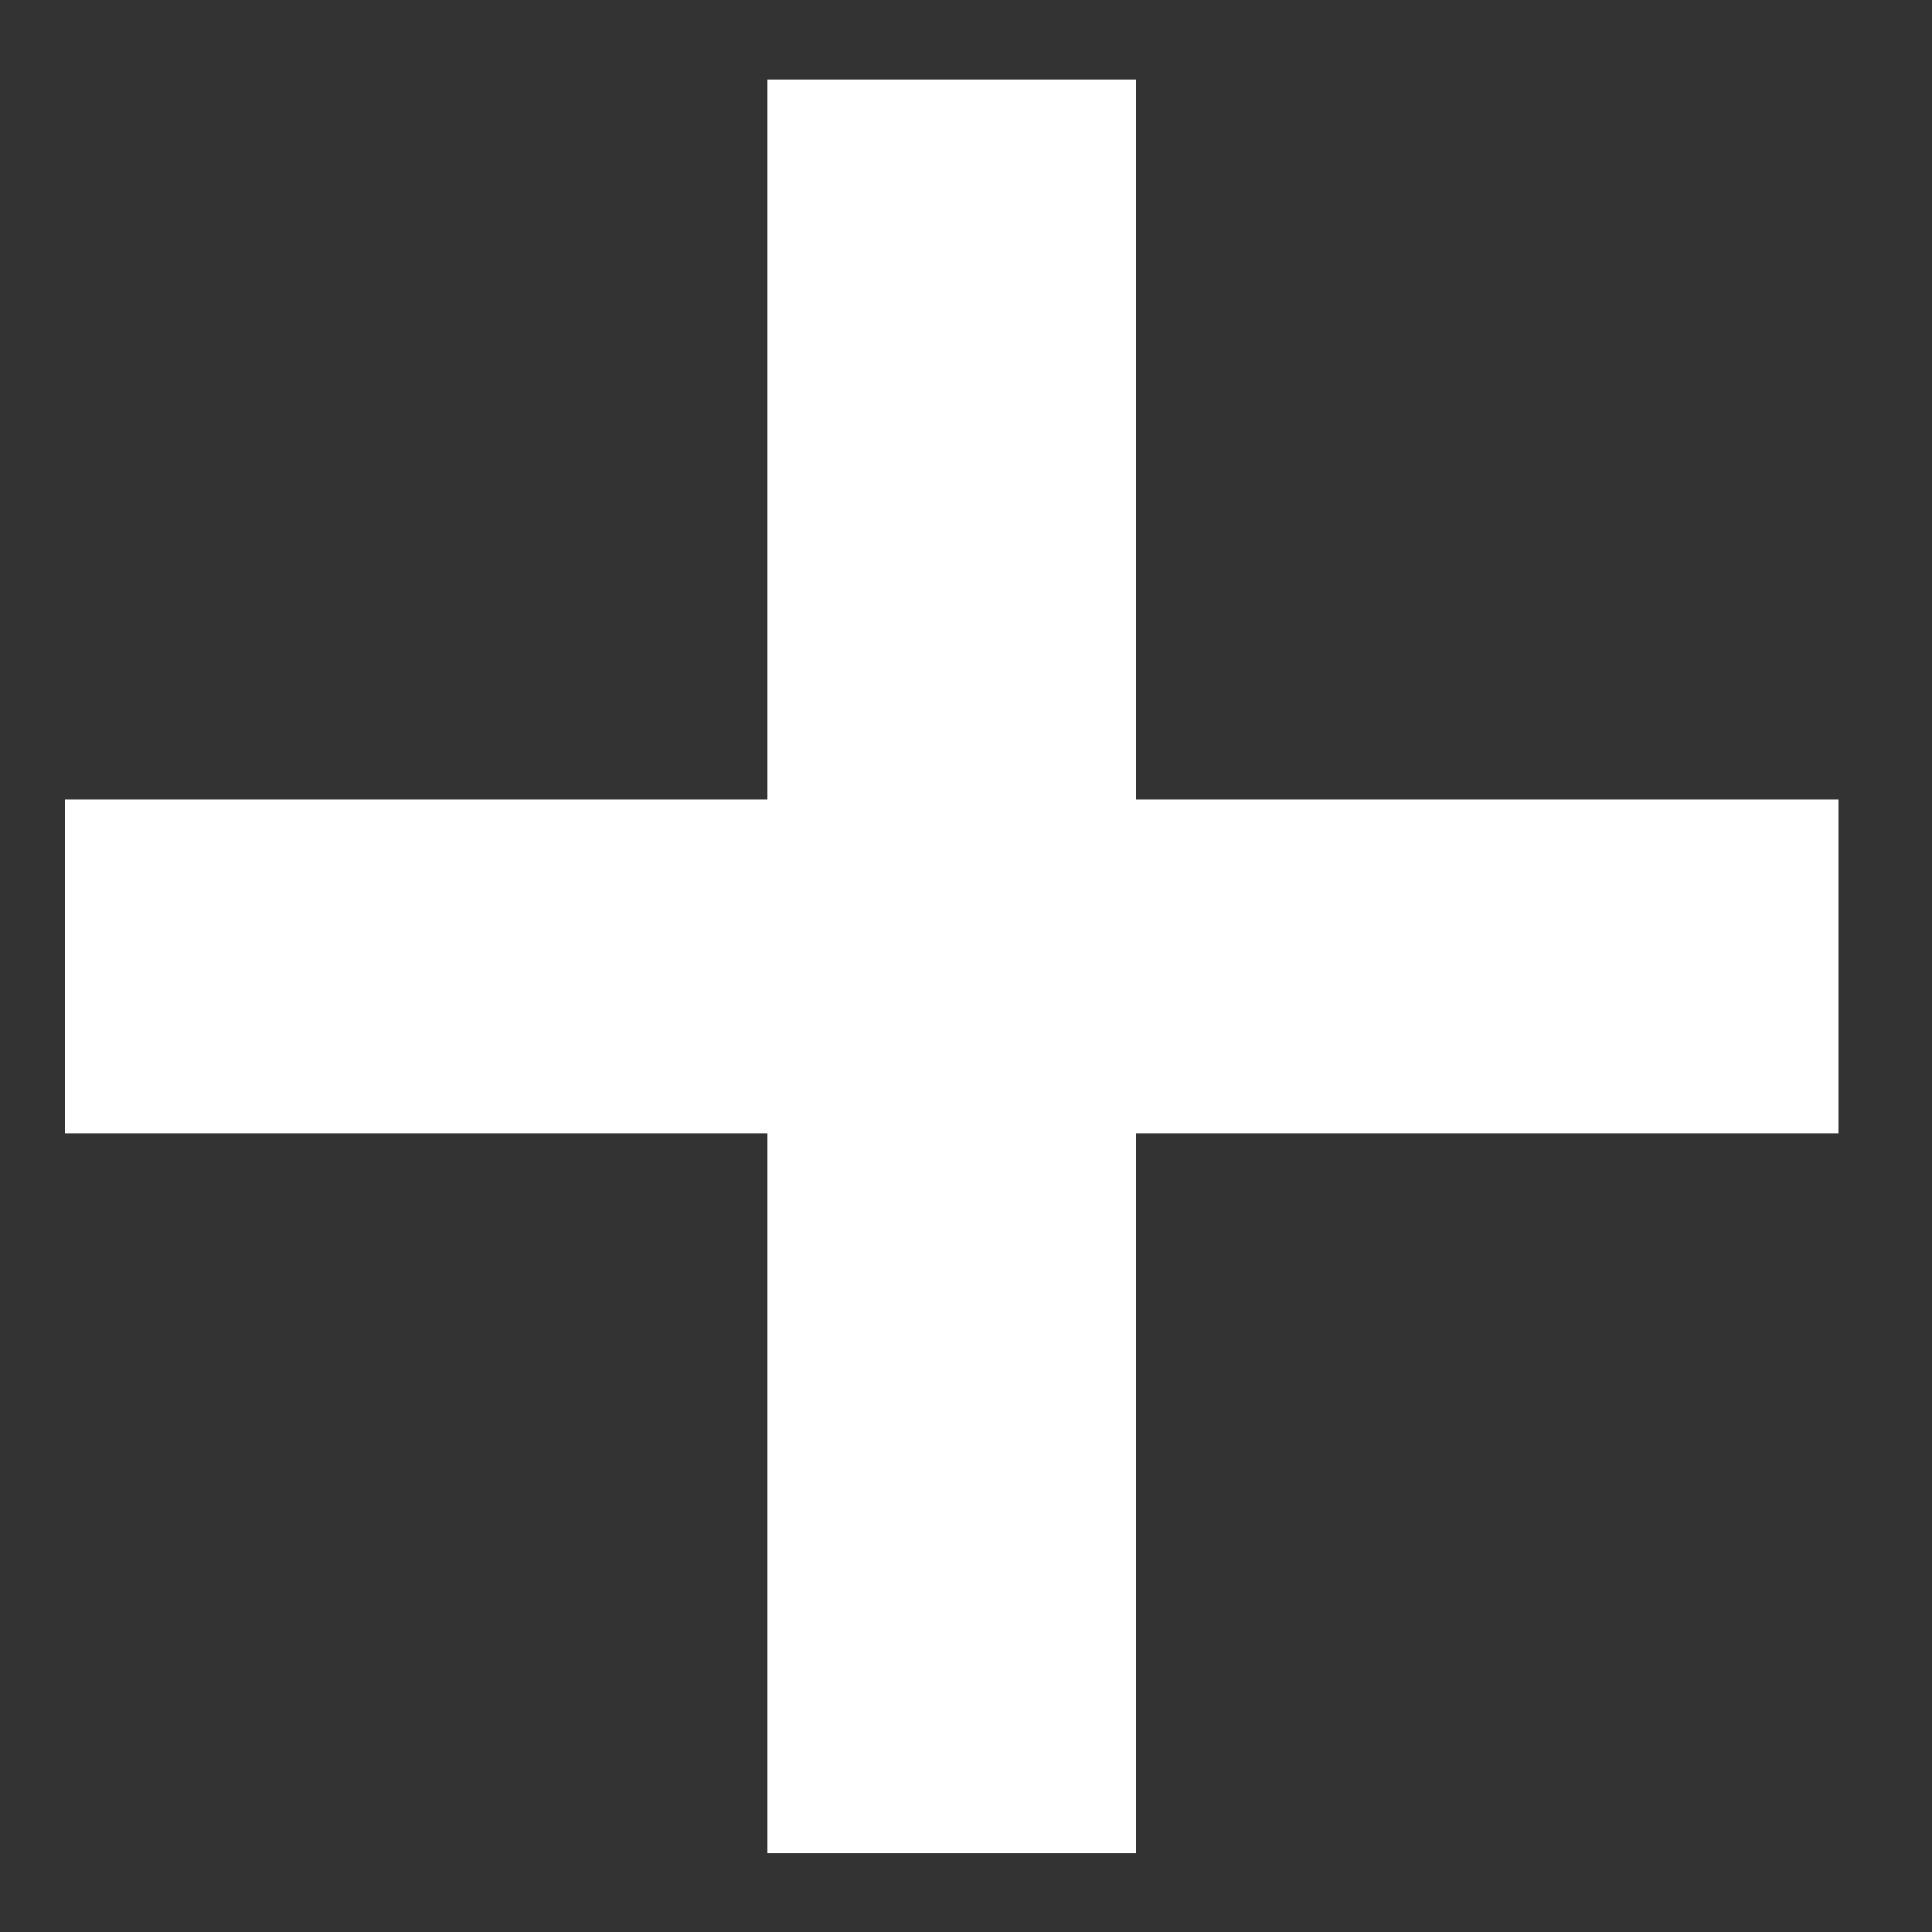 <svg width="20" height="20" viewBox="0 0 20 20" fill="none" xmlns="http://www.w3.org/2000/svg">
<rect x="0" y="0" width="20" height="20" fill="#333333" stroke="none"/>
<path d="M19.032 11.732H11.76V19.184H7.944V11.732H0.672V8.276H7.944V0.824H11.76V8.276H19.032V11.732Z" fill="white"/>
</svg>
